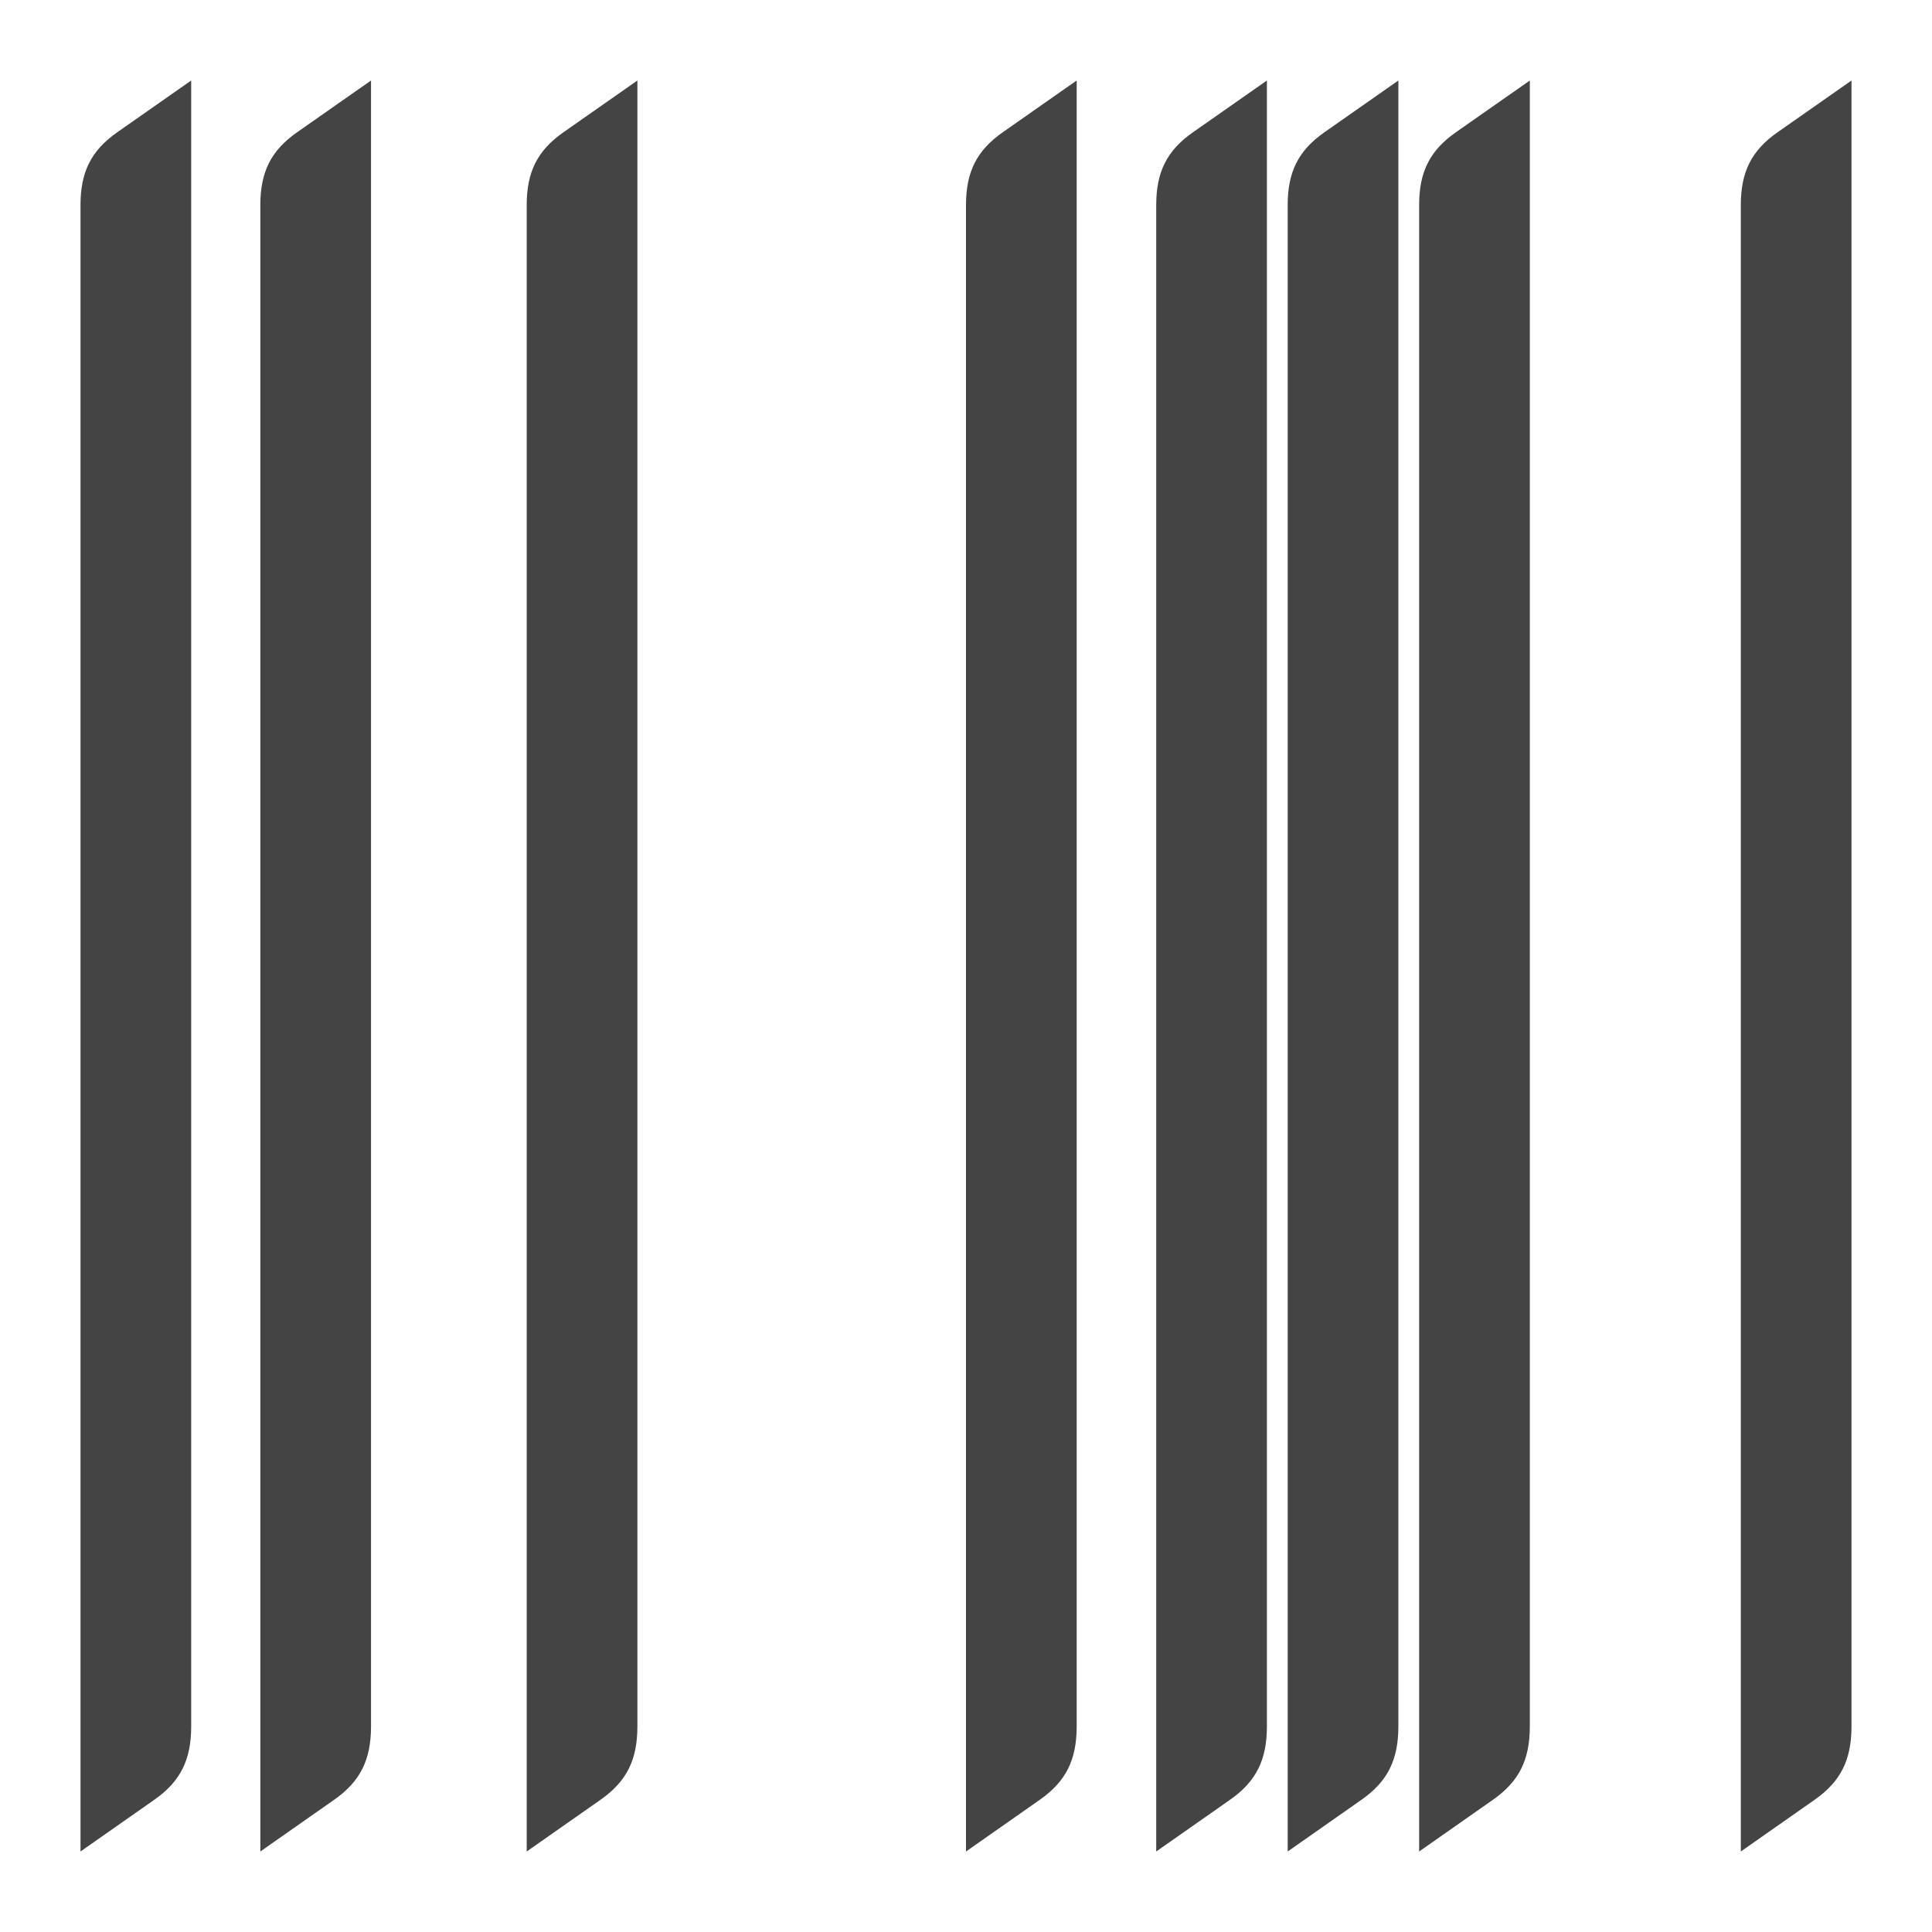 <!-- Generated by IcoMoon.io -->
<svg version="1.1" xmlns="http://www.w3.org/2000/svg" width="24" height="24" viewBox="0 0 24 24">
<title>barcode</title>
<path fill="#444" d="M13.375 1v20.456c-0.003 0.402-0.129 0.671-0.459 0.902l-0.916 0.642v-20.456c0.001-0.402 0.127-0.671 0.458-0.902l0.917-0.642zM7.001 1.642c-0.331 0.231-0.457 0.5-0.458 0.902v20.456l0.916-0.642c0.33-0.231 0.456-0.5 0.459-0.902v-20.456l-0.917 0.642zM14.821 1.642c-0.331 0.231-0.457 0.5-0.458 0.902v20.456l0.916-0.642c0.33-0.231 0.456-0.5 0.459-0.902v-20.456l-0.917 0.642zM16.454 1.642c-0.331 0.231-0.457 0.5-0.458 0.902v20.456l0.916-0.642c0.33-0.231 0.456-0.5 0.459-0.902v-20.456l-0.917 0.642zM18.087 1.642c-0.331 0.231-0.457 0.5-0.458 0.902v20.456l0.916-0.642c0.33-0.231 0.456-0.5 0.459-0.902v-20.456l-0.917 0.642zM22.083 1.642c-0.331 0.231-0.457 0.5-0.458 0.902v20.456l0.916-0.642c0.33-0.231 0.456-0.5 0.459-0.902v-20.456l-0.917 0.642zM3.692 1.642c-0.331 0.231-0.457 0.5-0.458 0.902v20.456l0.916-0.642c0.33-0.231 0.456-0.5 0.459-0.902v-20.456l-0.917 0.642zM1.458 1.642c-0.331 0.231-0.457 0.5-0.458 0.902v20.456l0.916-0.642c0.33-0.231 0.456-0.5 0.459-0.902v-20.456l-0.917 0.642z"></path>
</svg>
